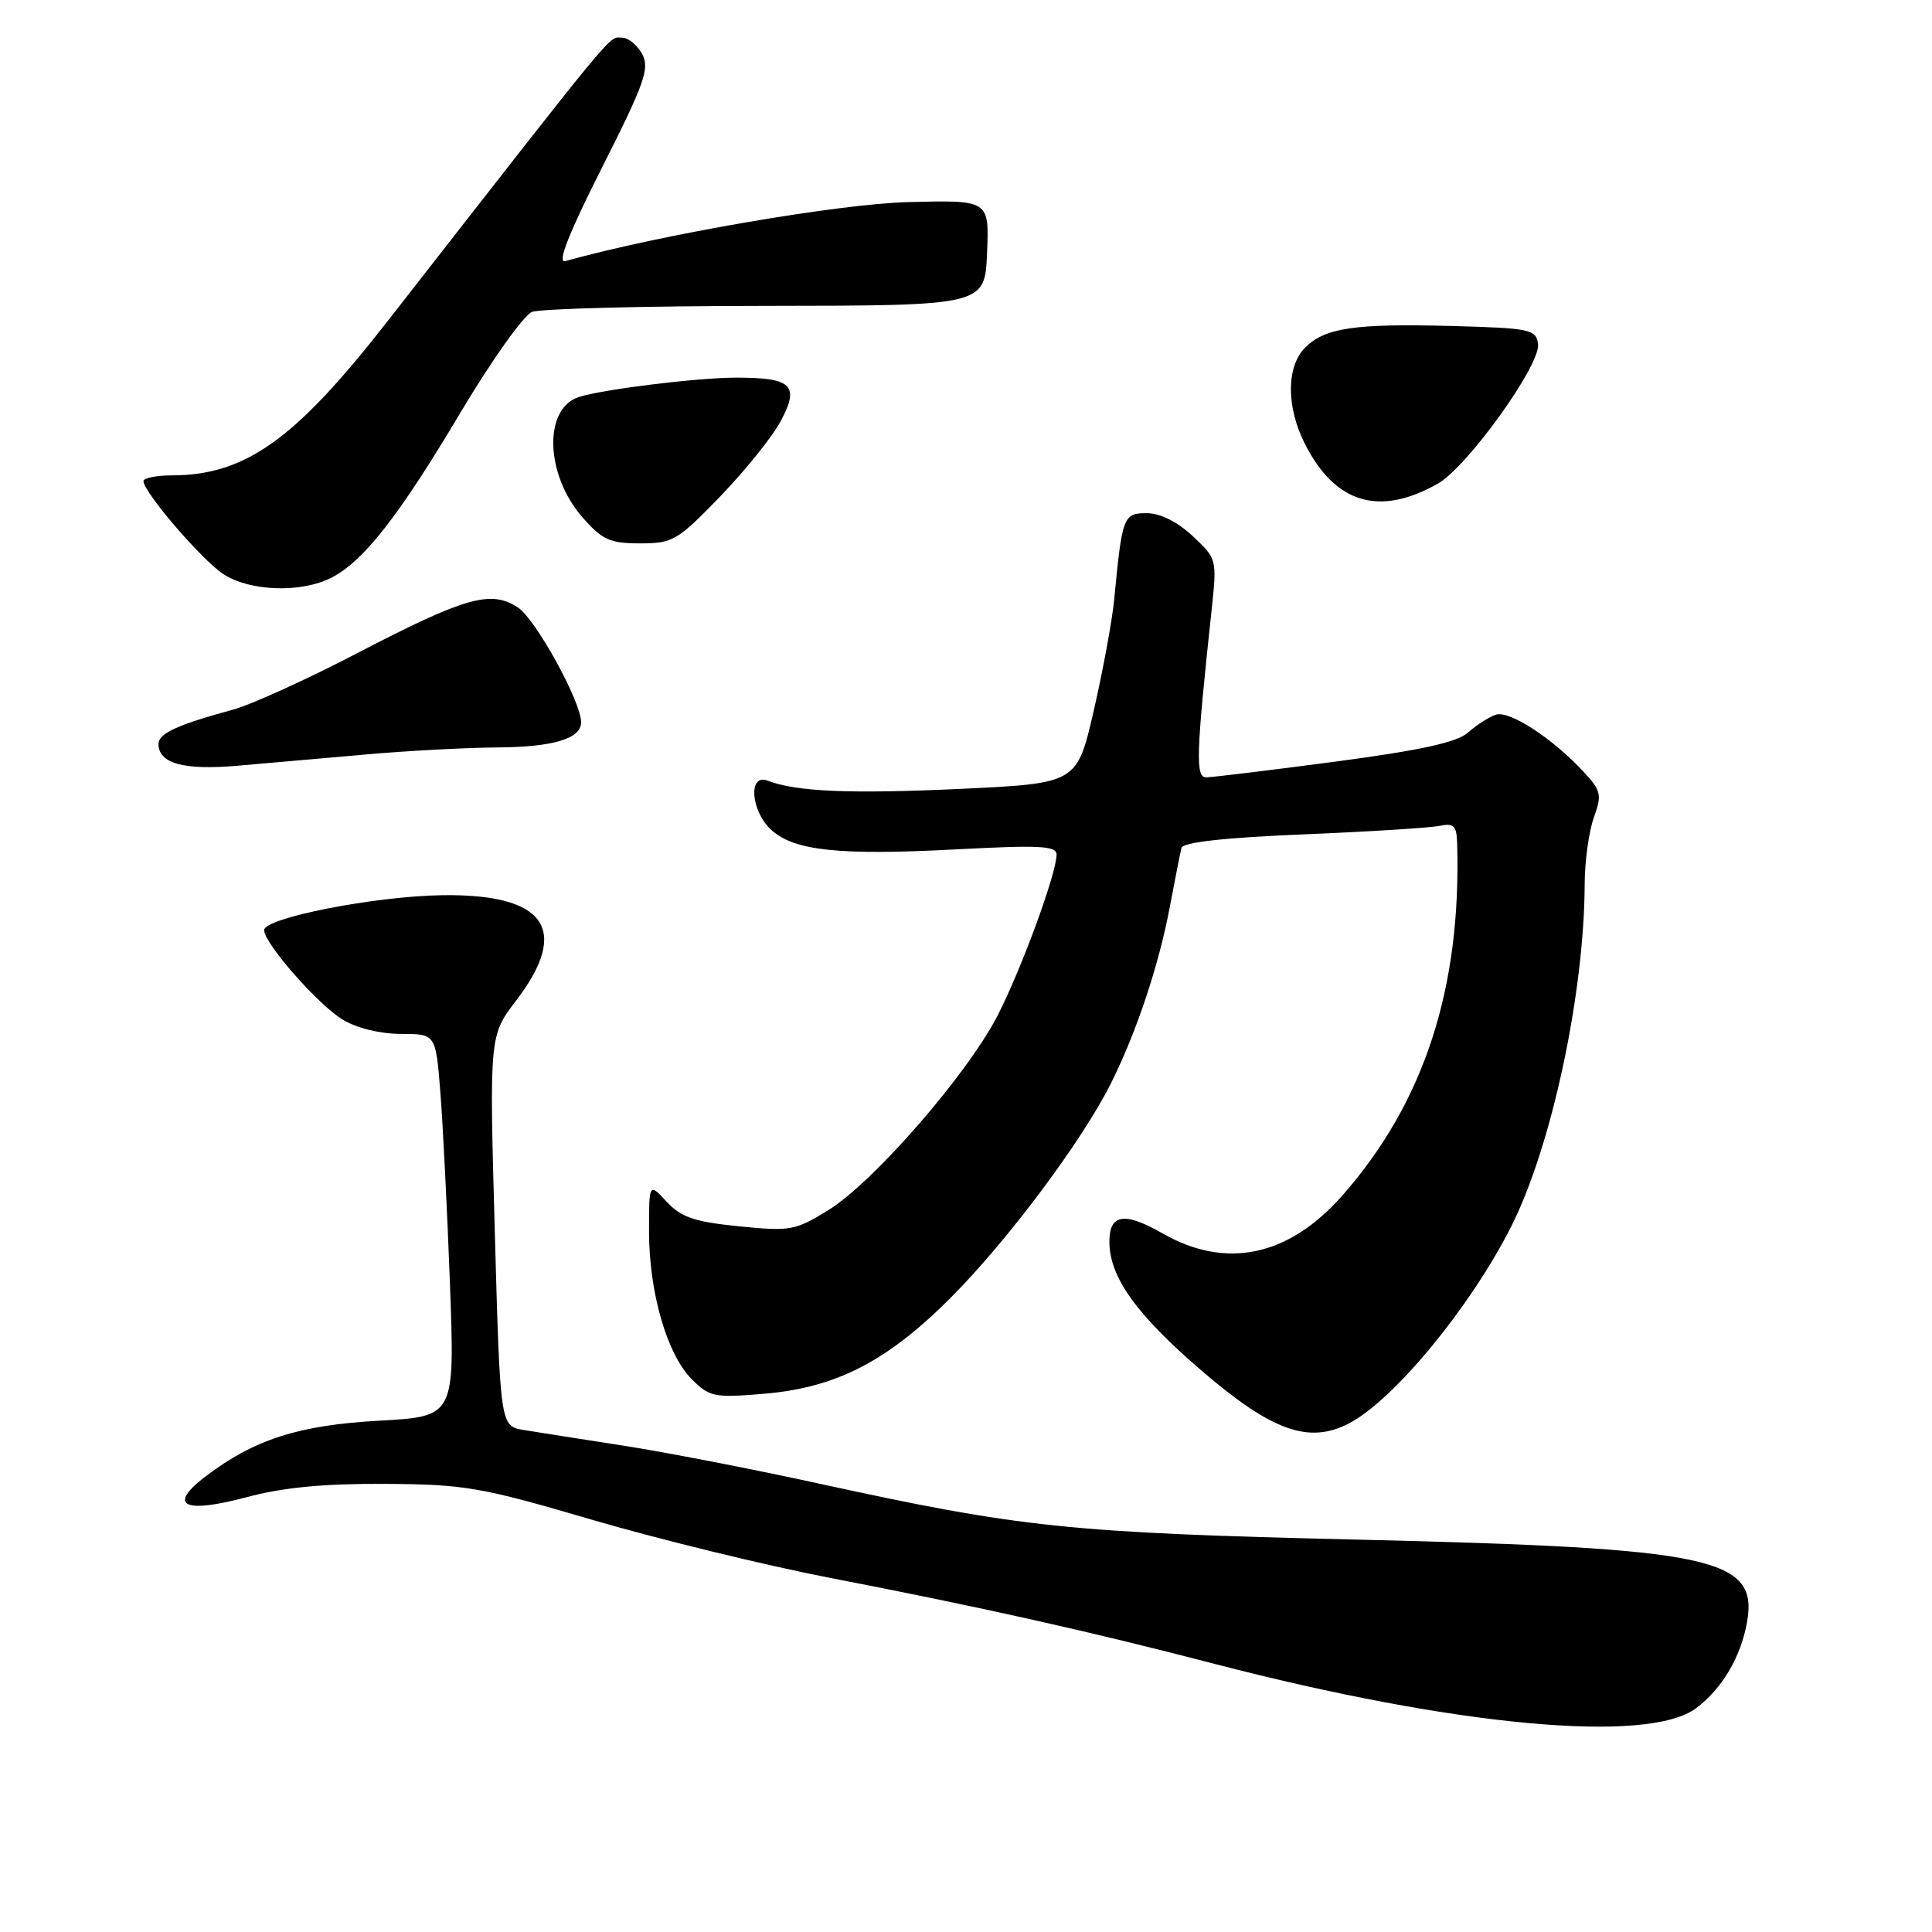 <?xml version="1.0" encoding="UTF-8" standalone="no"?>
<!DOCTYPE svg PUBLIC "-//W3C//DTD SVG 1.1//EN" "http://www.w3.org/Graphics/SVG/1.1/DTD/svg11.dtd" >
<svg xmlns="http://www.w3.org/2000/svg" xmlns:xlink="http://www.w3.org/1999/xlink" version="1.1" viewBox="0 0 256 256">
 <g >
 <path fill="currentColor"
d=" M 224.72 226.36 C 228.15 223.81 230.65 219.61 231.48 215.00 C 233.03 206.40 227.07 205.13 180.00 204.01 C 141.75 203.11 135.30 202.44 108.46 196.57 C 99.68 194.65 88.00 192.39 82.50 191.54 C 77.00 190.69 71.10 189.76 69.39 189.48 C 66.28 188.96 66.28 188.96 65.56 163.10 C 64.84 137.23 64.84 137.23 68.42 132.54 C 75.61 123.12 72.27 118.41 58.54 118.62 C 49.59 118.76 35.00 121.63 35.00 123.25 C 35.00 124.99 42.11 133.10 45.41 135.11 C 47.26 136.23 50.36 136.99 53.12 137.00 C 57.74 137.00 57.74 137.00 58.35 144.75 C 58.69 149.01 59.26 160.42 59.62 170.10 C 60.27 187.69 60.27 187.69 50.26 188.25 C 39.58 188.83 33.66 190.74 27.22 195.65 C 22.15 199.51 24.33 200.61 32.66 198.39 C 37.51 197.09 42.84 196.58 51.00 196.62 C 61.66 196.69 63.67 197.04 78.50 201.39 C 87.30 203.97 101.47 207.43 110.00 209.08 C 129.96 212.94 144.20 216.12 161.01 220.49 C 192.87 228.76 218.36 231.11 224.72 226.36 Z  M 178.80 188.58 C 184.77 185.43 194.90 173.11 200.25 162.50 C 205.60 151.90 209.93 131.67 209.98 117.07 C 209.99 114.09 210.54 110.16 211.19 108.34 C 212.27 105.35 212.16 104.79 209.94 102.38 C 205.78 97.86 199.98 94.07 198.18 94.71 C 197.26 95.03 195.60 96.10 194.50 97.08 C 193.04 98.37 188.25 99.42 176.86 100.93 C 168.25 102.07 160.59 103.00 159.82 103.00 C 158.39 103.00 158.49 99.96 160.55 80.78 C 161.26 74.11 161.25 74.03 158.03 71.03 C 155.99 69.12 153.73 68.00 151.94 68.00 C 148.84 68.00 148.69 68.41 147.63 79.50 C 147.36 82.25 146.15 88.84 144.93 94.15 C 142.71 103.80 142.71 103.80 127.27 104.53 C 112.63 105.21 105.54 104.91 101.70 103.44 C 99.13 102.45 99.47 107.43 102.15 109.92 C 105.16 112.73 111.14 113.37 126.61 112.55 C 137.78 111.96 140.00 112.07 140.00 113.24 C 140.00 115.71 135.39 128.29 132.22 134.50 C 128.26 142.26 115.78 156.62 109.79 160.33 C 105.37 163.06 104.73 163.18 97.90 162.49 C 92.01 161.90 90.26 161.30 88.34 159.24 C 86.00 156.71 86.00 156.71 86.00 163.17 C 86.00 171.25 88.38 179.47 91.67 182.76 C 94.02 185.11 94.64 185.24 101.24 184.68 C 110.77 183.88 117.51 180.42 125.92 172.01 C 133.46 164.47 143.43 151.13 147.23 143.50 C 150.63 136.69 153.58 127.80 155.04 120.00 C 155.71 116.42 156.39 112.99 156.55 112.36 C 156.75 111.60 162.16 111.00 172.68 110.56 C 181.38 110.20 189.51 109.69 190.75 109.43 C 192.64 109.04 193.01 109.40 193.08 111.73 C 193.65 130.94 188.71 146.09 177.88 158.40 C 170.76 166.49 162.47 168.24 154.08 163.45 C 148.99 160.54 147.00 160.85 147.00 164.53 C 147.00 169.20 150.56 174.19 159.23 181.63 C 168.54 189.64 173.47 191.39 178.80 188.58 Z  M 48.50 99.97 C 54.00 99.48 61.79 99.07 65.82 99.04 C 73.27 99.00 77.00 97.89 77.00 95.71 C 77.00 92.97 70.98 82.03 68.62 80.49 C 65.04 78.14 61.66 79.11 47.35 86.54 C 40.67 90.02 33.25 93.39 30.85 94.04 C 23.49 96.04 21.00 97.19 21.00 98.57 C 21.00 101.17 24.35 102.09 31.50 101.46 C 35.35 101.12 43.00 100.45 48.50 99.97 Z  M 43.95 76.53 C 48.23 74.31 52.85 68.39 61.07 54.58 C 65.16 47.72 69.40 41.75 70.50 41.33 C 71.60 40.90 85.55 40.54 101.50 40.53 C 130.50 40.50 130.50 40.50 130.79 33.50 C 131.08 26.50 131.08 26.50 120.29 26.78 C 111.11 27.02 87.42 31.10 74.89 34.60 C 73.80 34.90 75.34 30.98 79.77 22.20 C 85.40 11.06 86.11 9.07 85.10 7.18 C 84.45 5.98 83.27 5.00 82.46 5.00 C 80.55 5.00 82.66 2.45 51.23 42.72 C 39.07 58.29 32.49 62.98 22.75 62.99 C 20.69 63.00 19.00 63.34 19.01 63.75 C 19.03 65.22 26.71 74.17 29.58 76.06 C 33.10 78.38 39.94 78.60 43.95 76.53 Z  M 95.46 65.75 C 98.78 62.31 102.40 57.80 103.50 55.71 C 105.97 51.03 104.91 50.03 97.50 50.04 C 92.47 50.04 80.01 51.57 76.75 52.59 C 71.97 54.08 72.22 62.91 77.21 68.58 C 79.81 71.54 80.82 72.00 84.81 72.00 C 89.15 72.00 89.77 71.64 95.46 65.75 Z  M 190.50 64.10 C 194.44 61.87 204.19 48.30 203.80 45.57 C 203.52 43.64 202.76 43.48 192.50 43.20 C 179.53 42.85 175.58 43.42 172.94 46.06 C 170.43 48.57 170.42 53.95 172.93 58.86 C 176.94 66.73 182.76 68.46 190.50 64.10 Z "/>
</g>
</svg>
